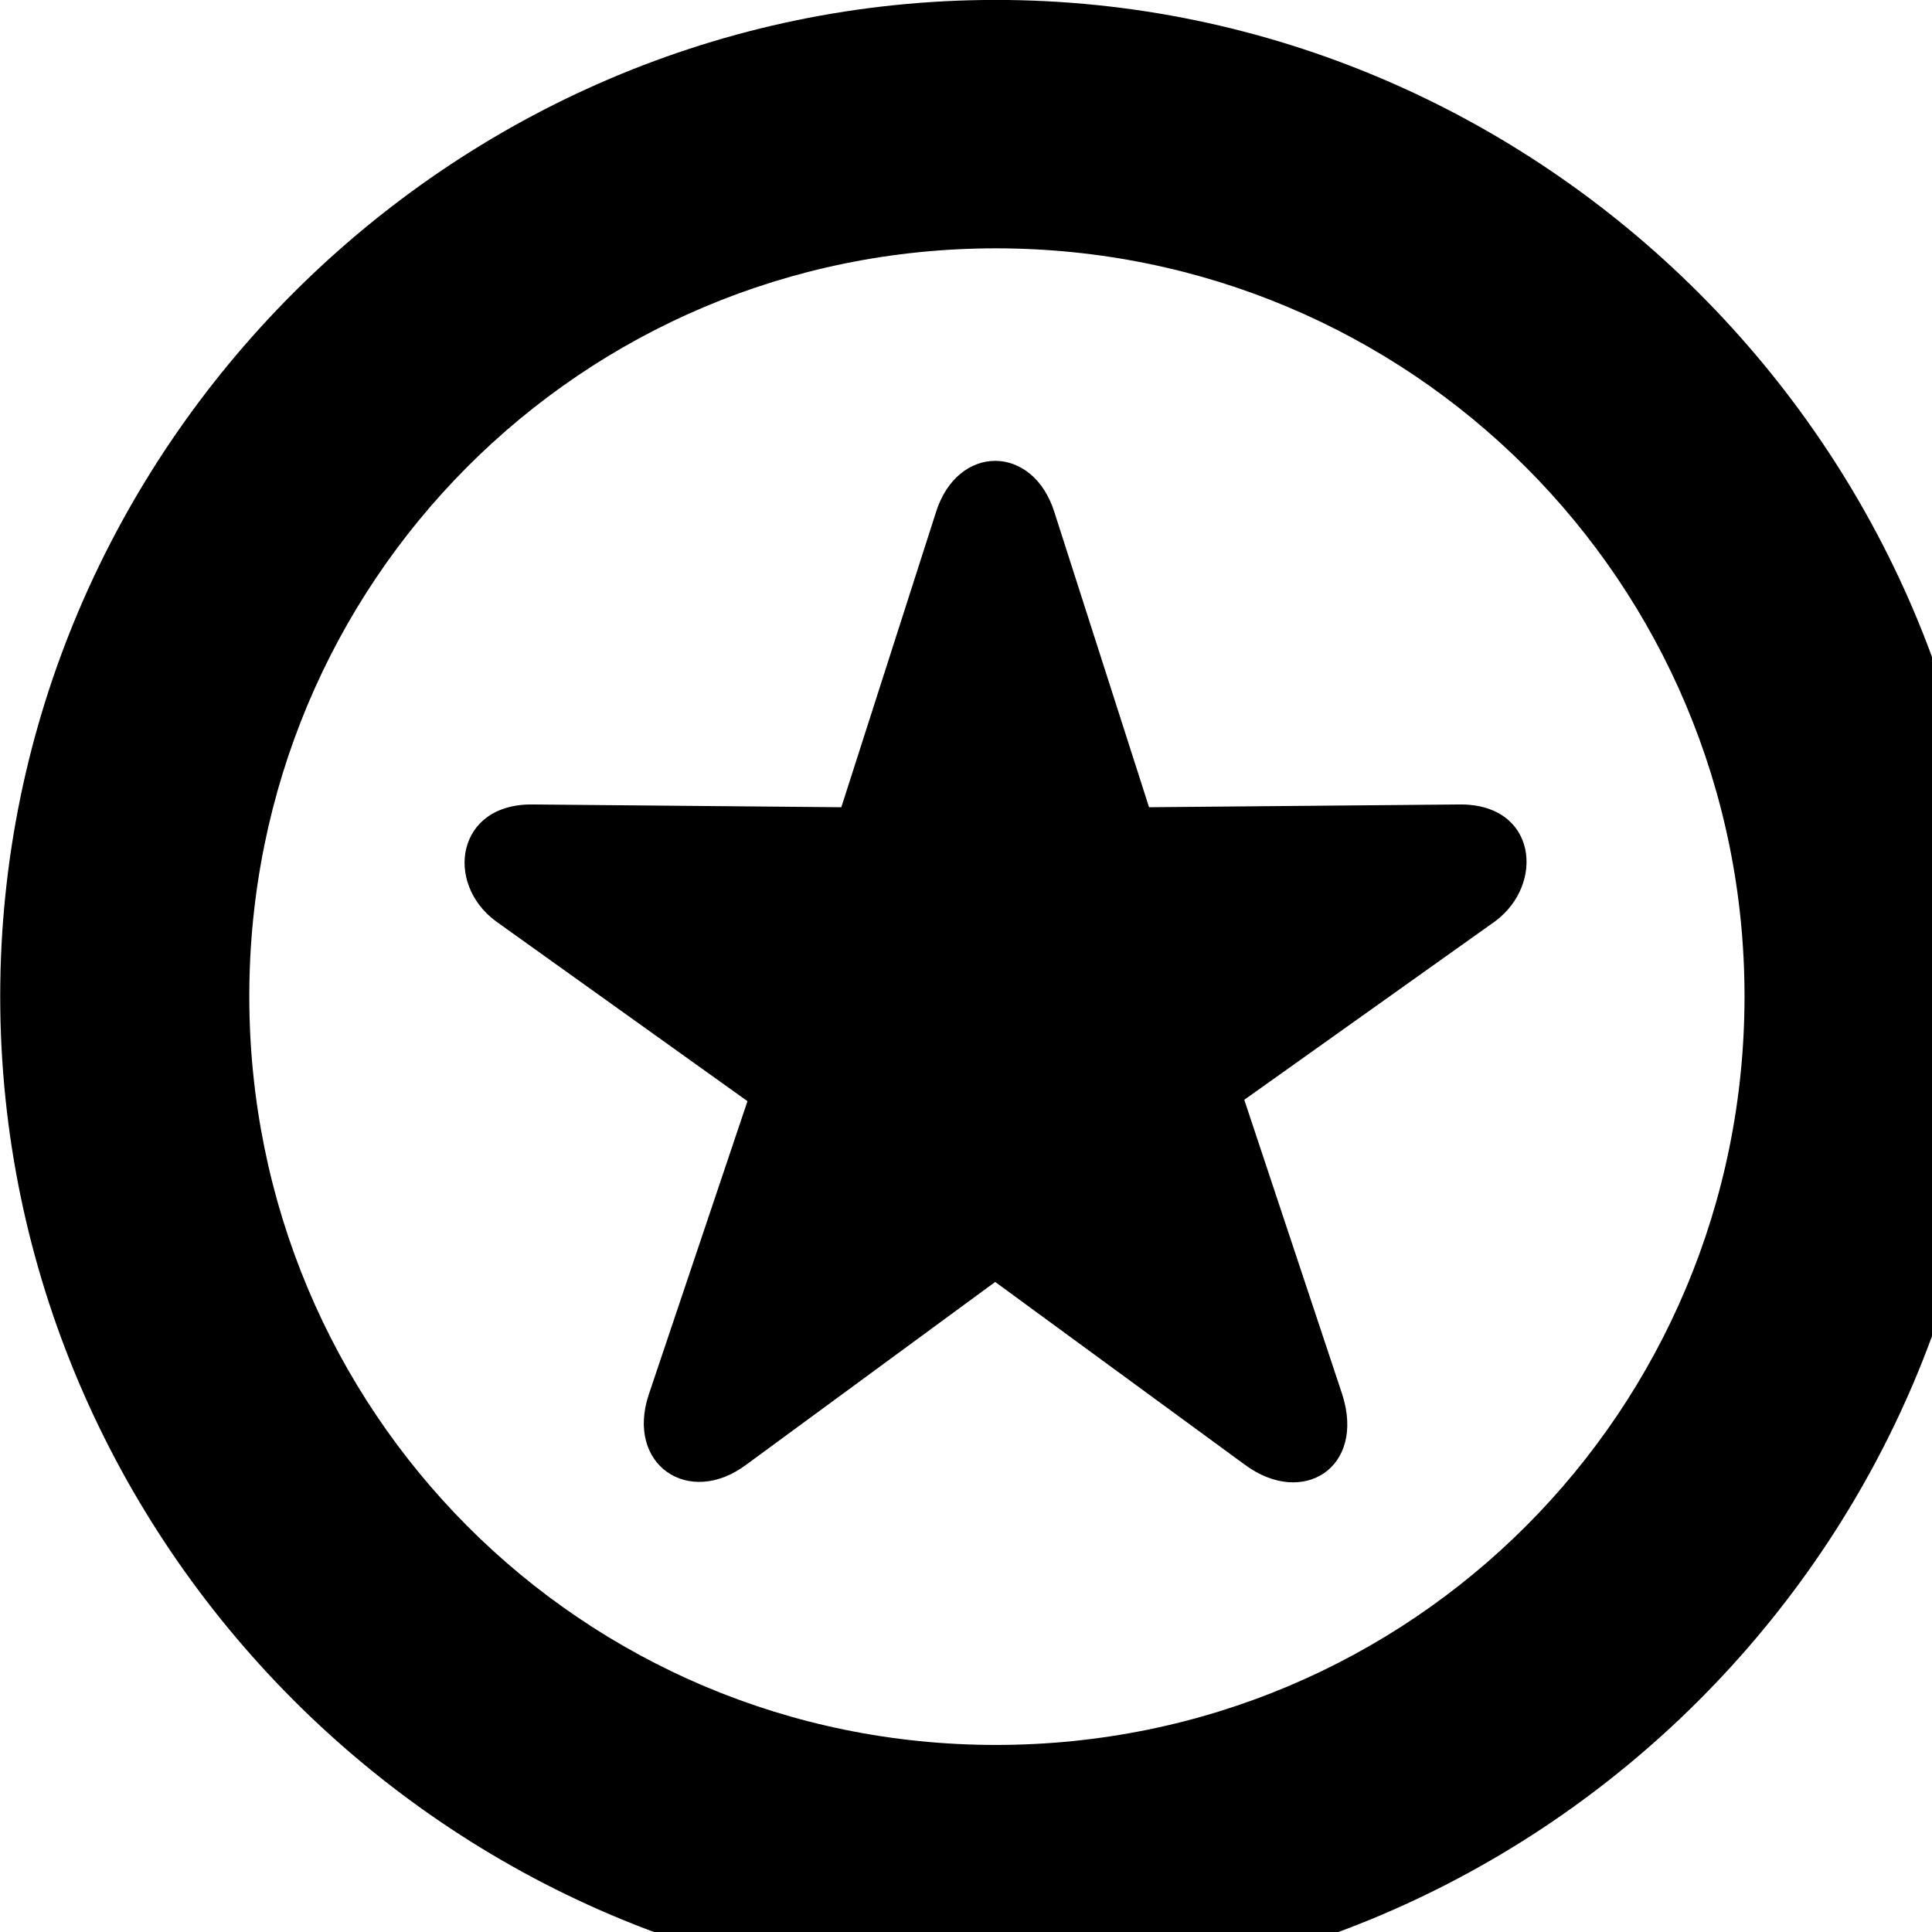 <svg xmlns="http://www.w3.org/2000/svg" viewBox="0 0 28 28" width="28" height="28">
  <path d="M14.433 28.889C22.363 28.889 28.873 22.369 28.873 14.439C28.873 6.519 22.353 -0.001 14.433 -0.001C6.513 -0.001 0.003 6.519 0.003 14.439C0.003 22.369 6.523 28.889 14.433 28.889ZM14.433 25.289C8.433 25.289 3.613 20.449 3.613 14.439C3.613 8.439 8.423 3.599 14.433 3.599C20.443 3.599 25.283 8.439 25.283 14.439C25.283 20.449 20.453 25.289 14.433 25.289ZM10.813 21.229L14.423 18.579L18.043 21.229C18.883 21.849 19.793 21.269 19.453 20.209L18.033 15.939L21.673 13.349C22.393 12.809 22.273 11.649 21.153 11.659L16.653 11.699L15.283 7.429C14.973 6.429 13.873 6.429 13.563 7.429L12.193 11.699L7.713 11.659C6.613 11.649 6.443 12.799 7.183 13.349L10.833 15.959L9.403 20.209C9.063 21.229 9.983 21.849 10.813 21.229Z" />
</svg>